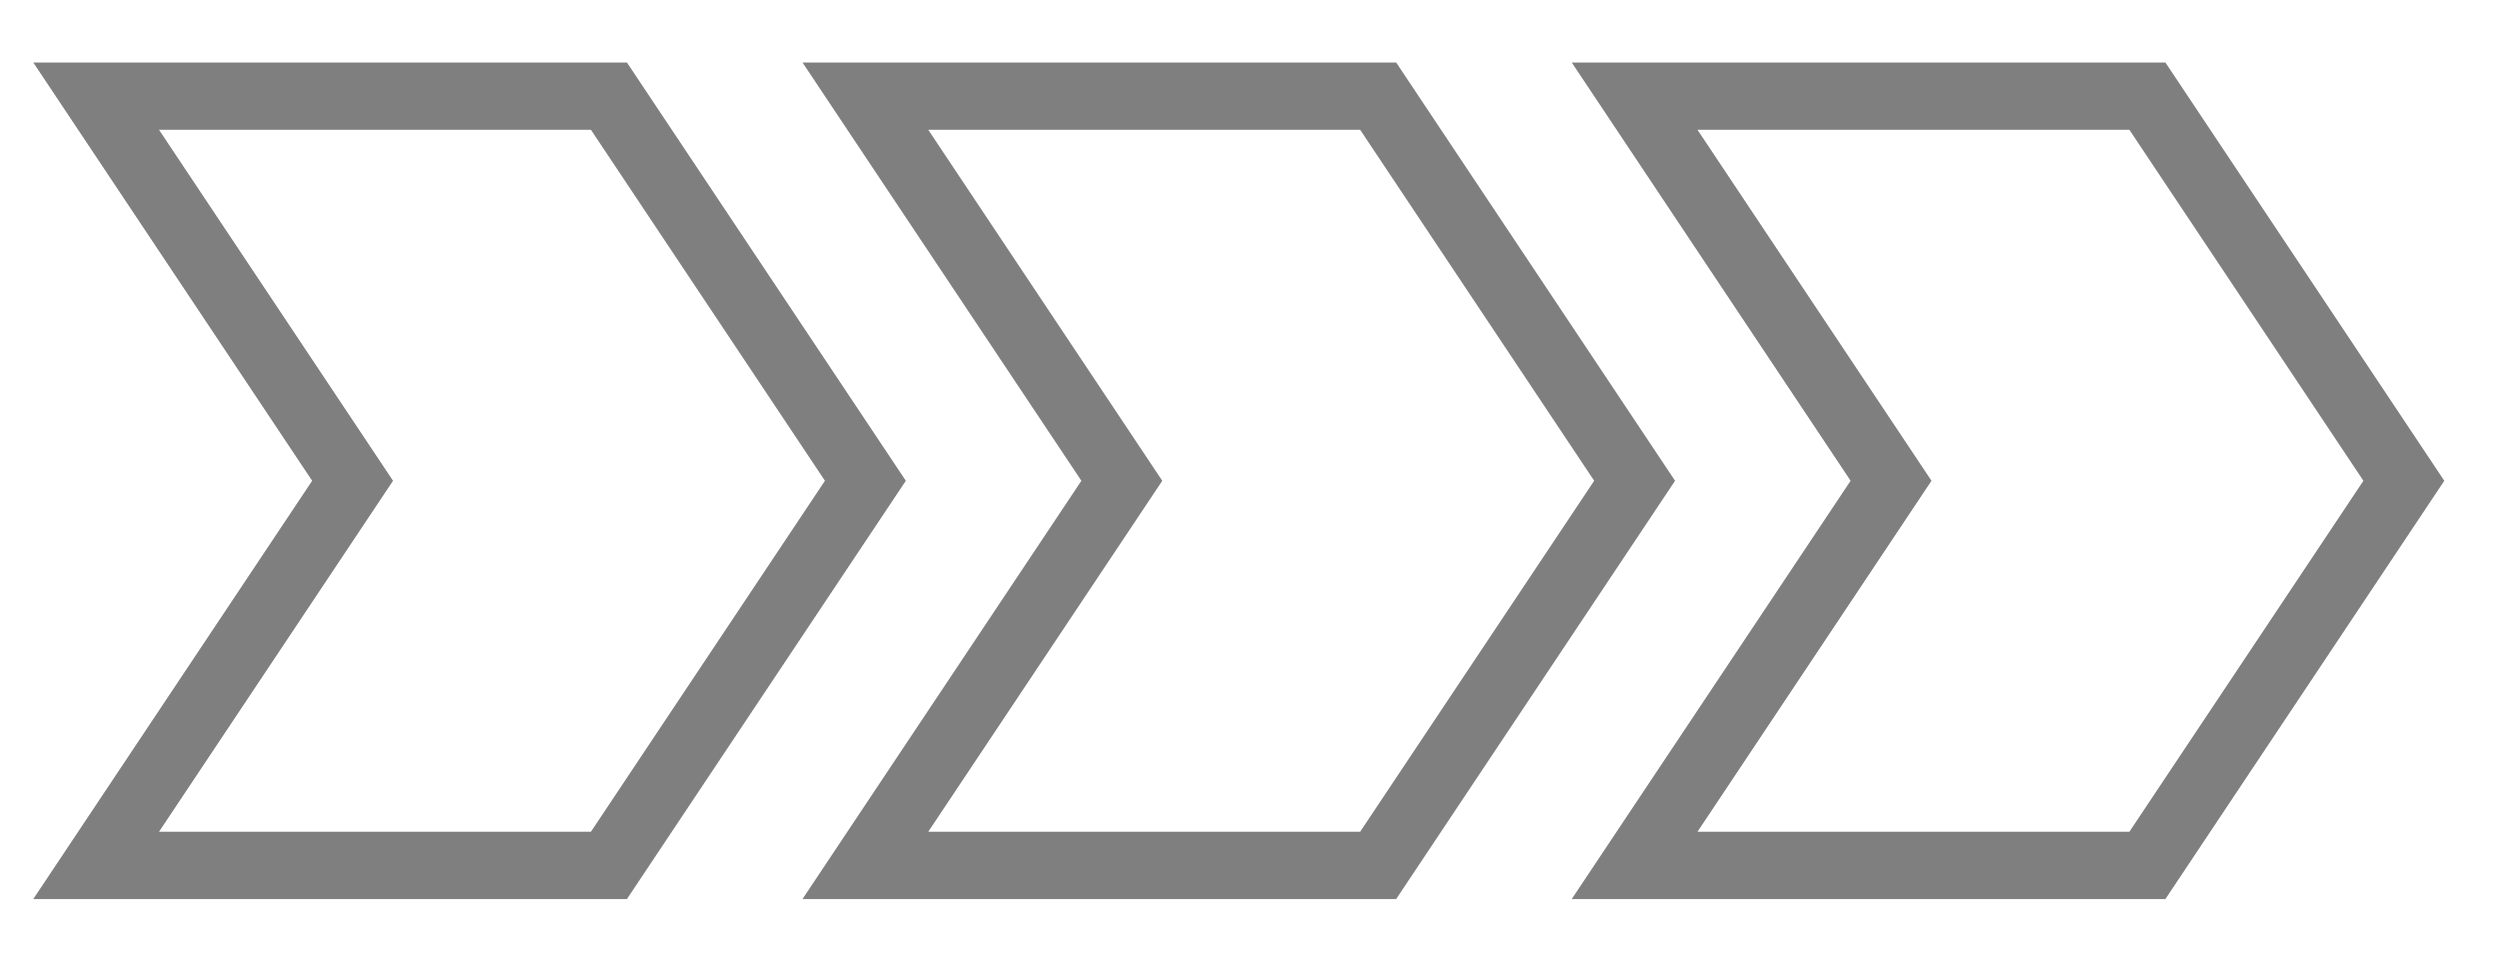 <svg width="26" height="10" viewBox="0 0 26 10" fill="none" xmlns="http://www.w3.org/2000/svg">
<g opacity="0.5">
<path d="M1 1H6.333L9 5L6.333 9H1L3.667 5L1 1Z" stroke="black" stroke-width="0.7"/>
<path d="M9 1H14.333L17 5L14.333 9H9L11.667 5L9 1Z" stroke="black" stroke-width="0.7"/>
<path d="M17 1H22.333L25 5L22.333 9H17L19.667 5L17 1Z" stroke="black" stroke-width="0.7"/>
</g>
</svg>
